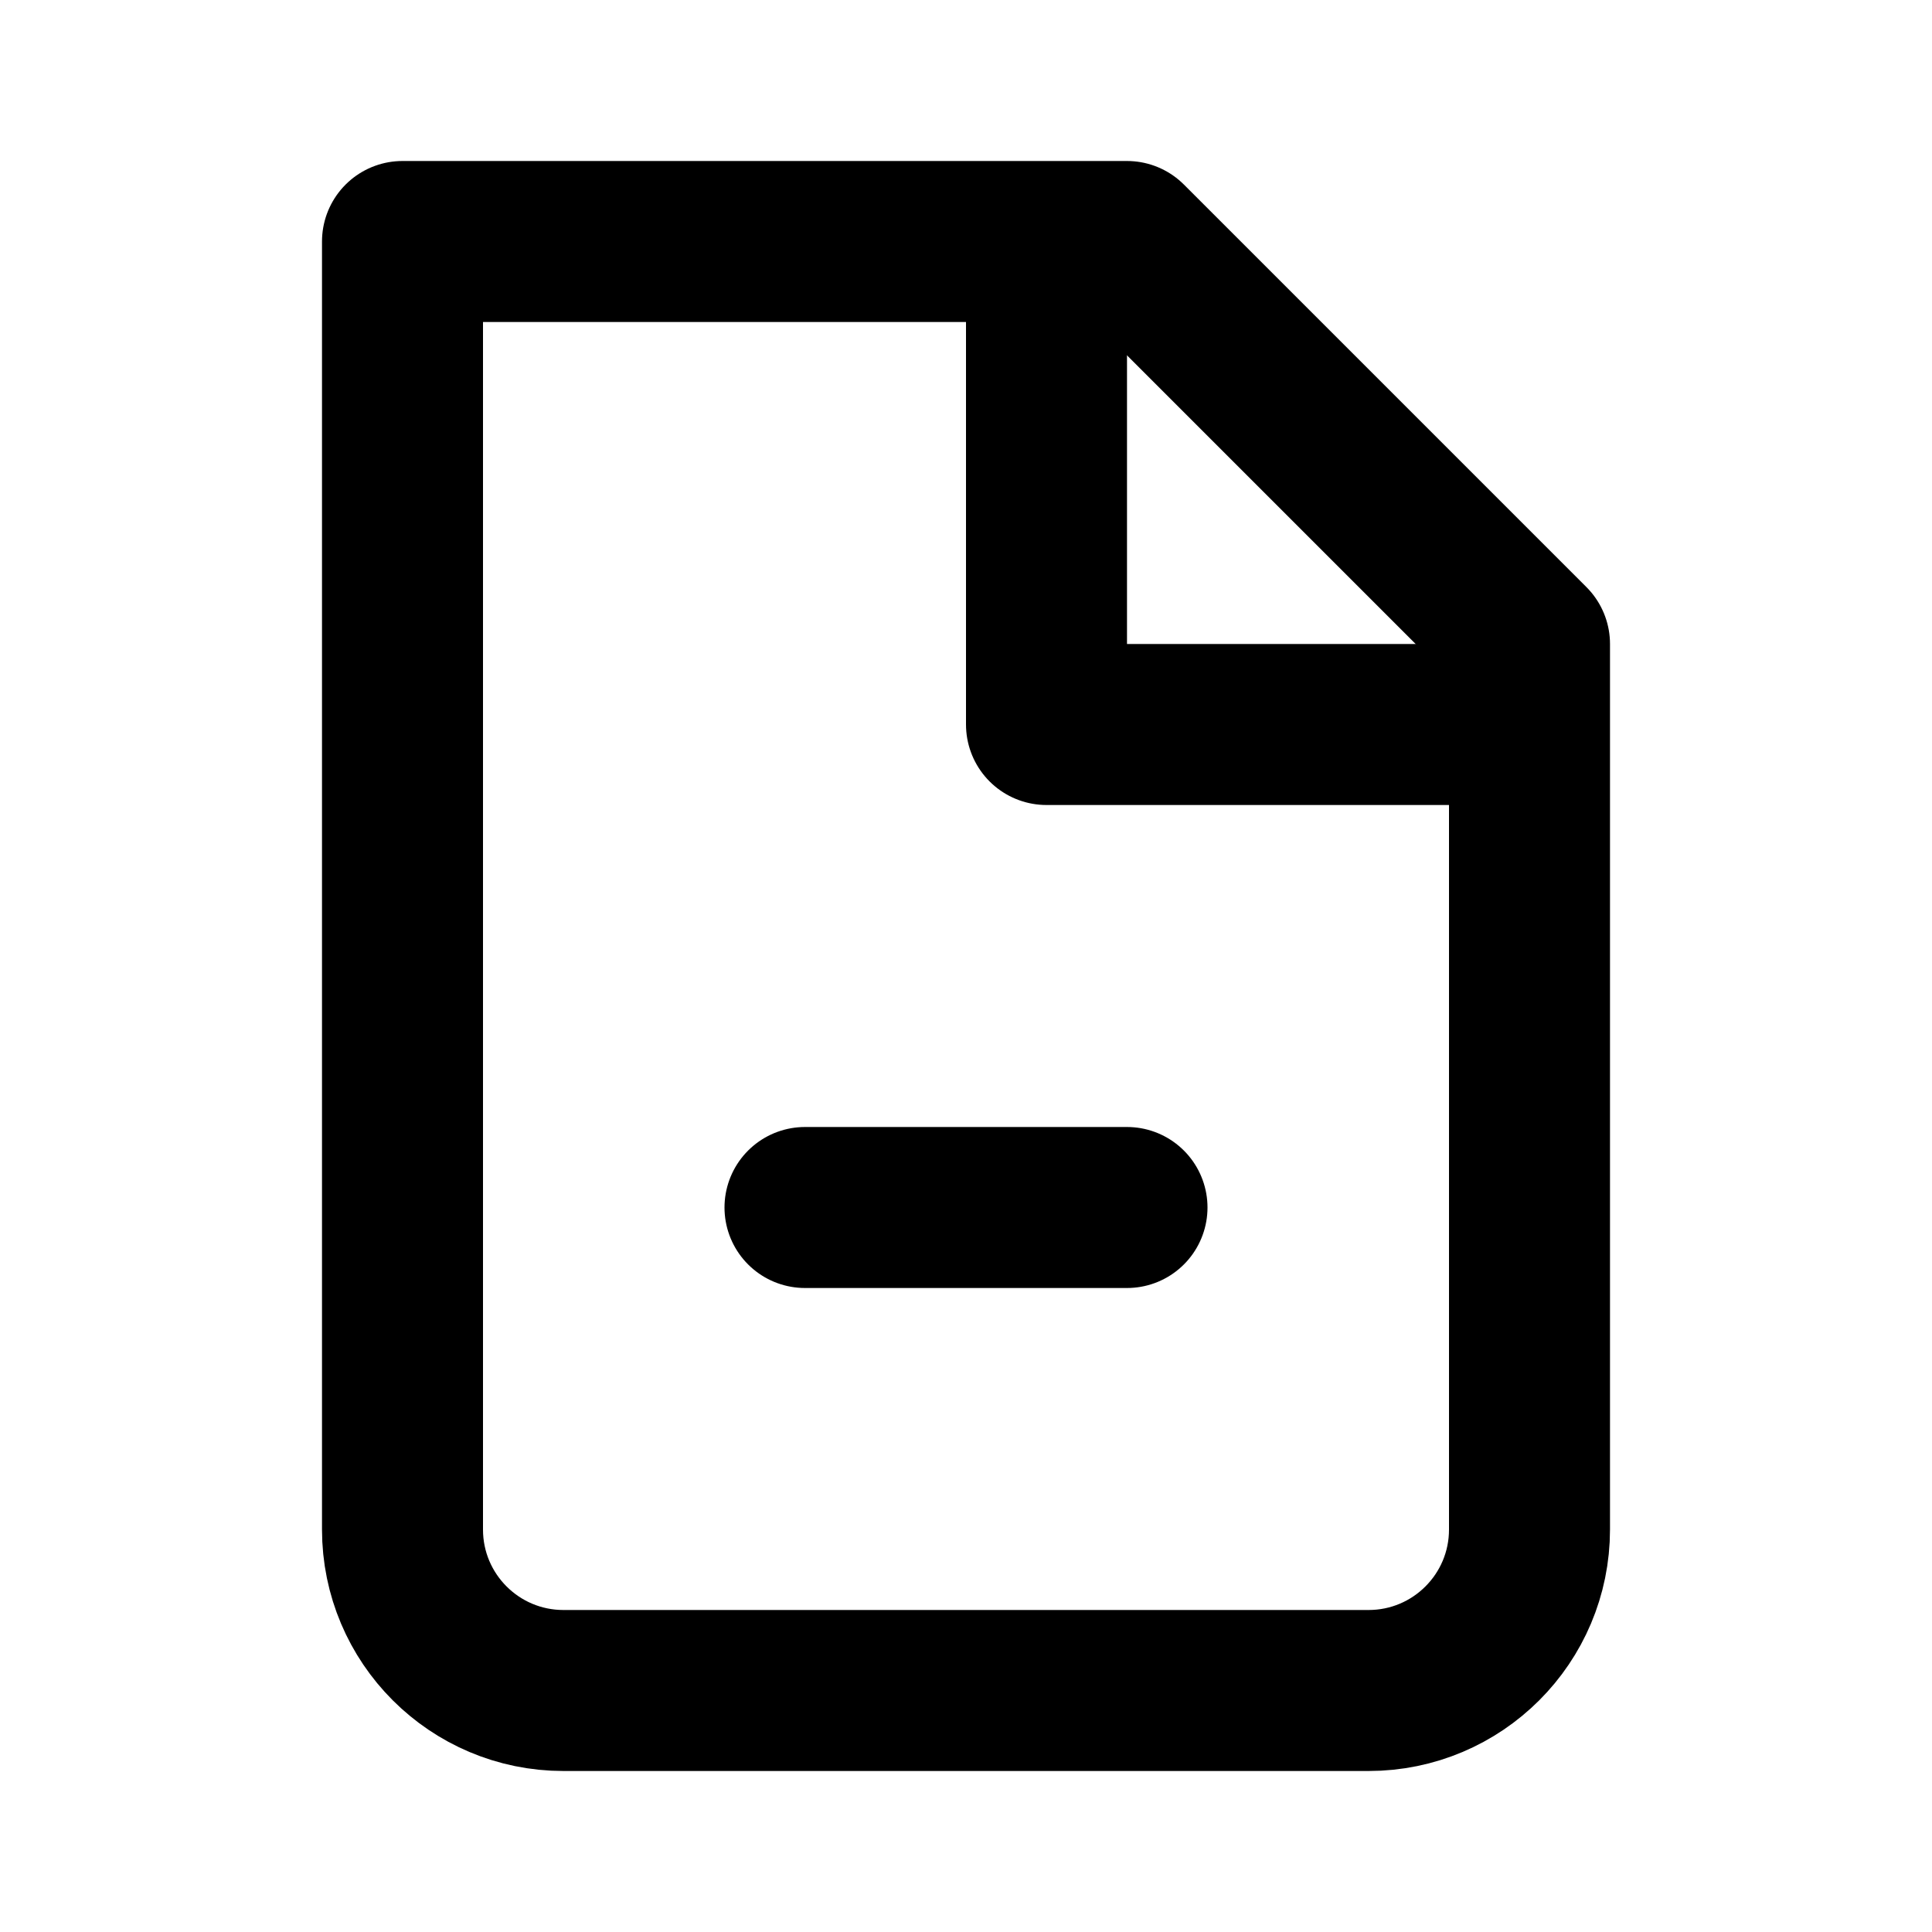 <svg width="24" height="24" viewBox="0 0 24 24" fill="none" xmlns="http://www.w3.org/2000/svg">
<g clip-path="url(#clip0_2497_26014)">
<path d="M7 21C5.895 21 5 20.105 5 19V3H14L19 8V19C19 20.105 18.105 21 17 21H7Z" stroke="black" stroke-width="2" stroke-linecap="round" stroke-linejoin="round"/>
<path d="M10 15H14" stroke="black" stroke-width="2" stroke-linecap="round" stroke-linejoin="round"/>
<path d="M13 3V9H19" stroke="black" stroke-width="2" stroke-linejoin="round"/>
</g>
<defs>
<clipPath id="clip0_2497_26014">
<rect width="24" height="24" fill="white"/>
</clipPath>
</defs>
</svg>

